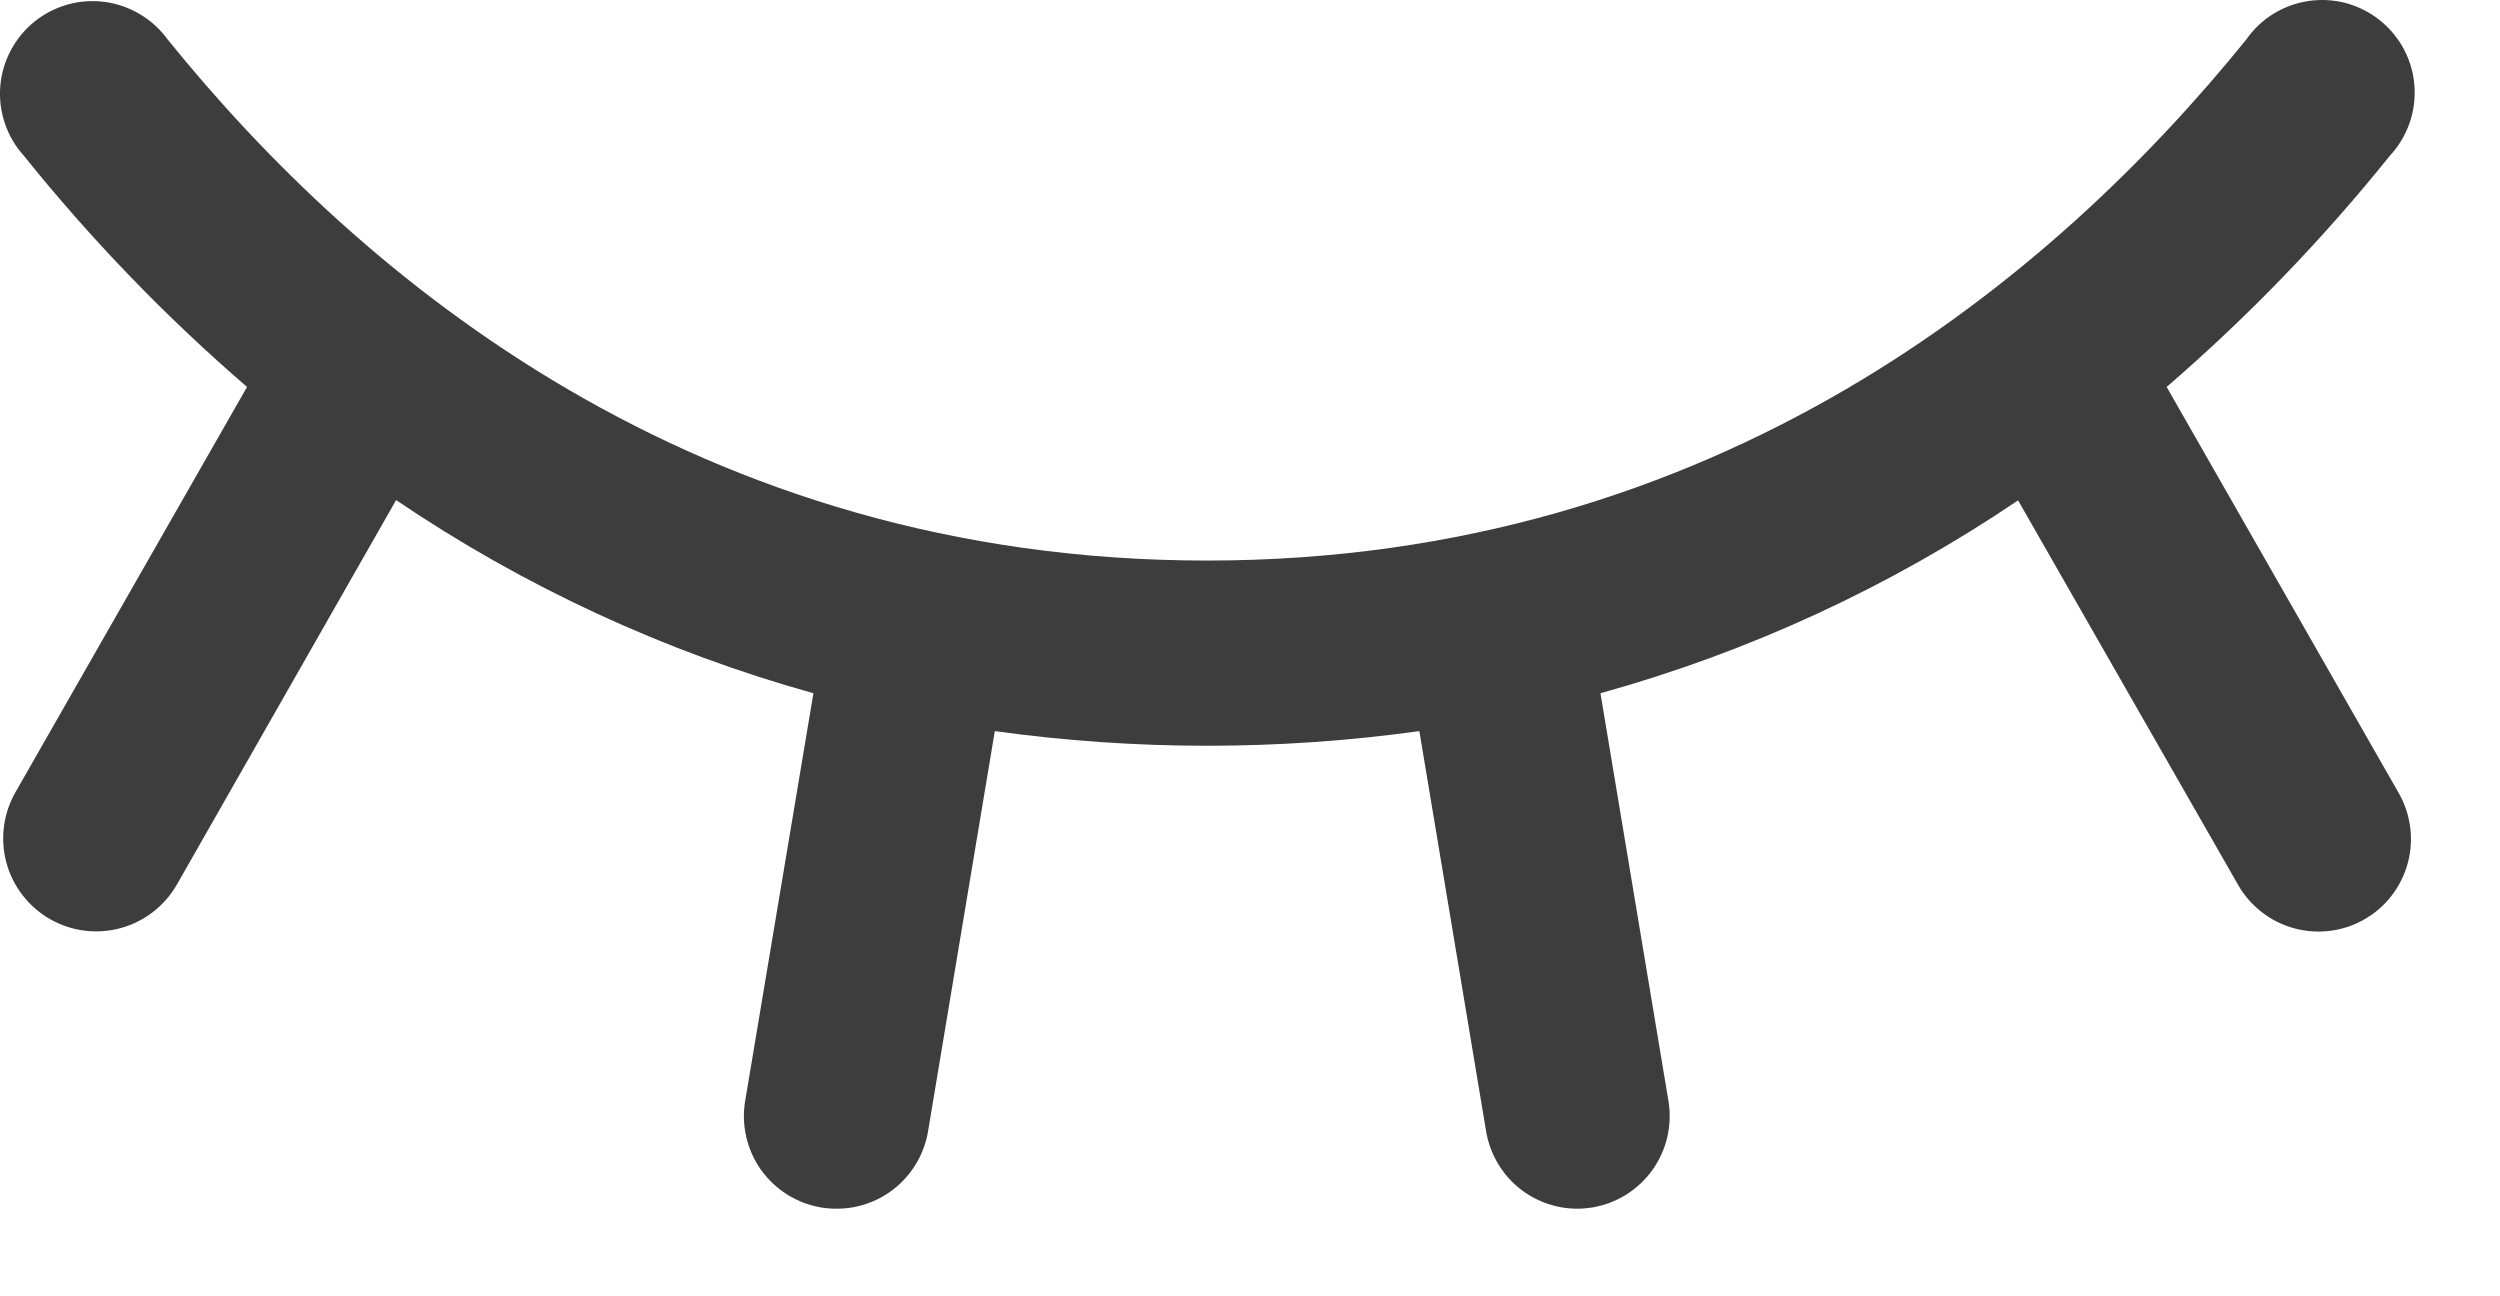 <svg width="27" height="14" viewBox="0 0 27 14" fill="none" xmlns="http://www.w3.org/2000/svg">
<path d="M25.535 9.929C25.421 9.995 25.295 10.037 25.165 10.053C25.034 10.069 24.902 10.06 24.775 10.025C24.648 9.99 24.529 9.931 24.426 9.85C24.322 9.769 24.235 9.669 24.17 9.554L21.795 5.404C20.414 6.338 18.891 7.041 17.285 7.487L18.019 11.889C18.041 12.019 18.036 12.152 18.007 12.28C17.977 12.408 17.923 12.528 17.846 12.636C17.77 12.742 17.673 12.833 17.562 12.903C17.45 12.972 17.326 13.019 17.196 13.041C17.143 13.049 17.089 13.054 17.035 13.054C16.799 13.054 16.57 12.97 16.389 12.817C16.209 12.664 16.089 12.451 16.05 12.218L15.329 7.896C13.808 8.107 12.265 8.107 10.744 7.896L10.023 12.218C9.984 12.452 9.863 12.664 9.682 12.818C9.501 12.971 9.272 13.055 9.035 13.054C8.98 13.054 8.925 13.05 8.87 13.041C8.74 13.019 8.616 12.972 8.505 12.903C8.393 12.833 8.297 12.742 8.22 12.636C8.144 12.528 8.089 12.408 8.06 12.28C8.03 12.152 8.026 12.019 8.048 11.889L8.785 7.487C7.18 7.04 5.657 6.335 4.278 5.401L1.91 9.554C1.777 9.785 1.559 9.954 1.301 10.024C1.044 10.094 0.77 10.058 0.539 9.926C0.308 9.793 0.139 9.574 0.069 9.317C-0 9.06 0.035 8.785 0.168 8.554L2.668 4.179C1.789 3.421 0.982 2.584 0.255 1.679C0.164 1.578 0.095 1.46 0.052 1.331C0.009 1.202 -0.008 1.066 0.003 0.93C0.014 0.795 0.053 0.663 0.117 0.543C0.181 0.423 0.268 0.317 0.374 0.232C0.48 0.147 0.602 0.085 0.733 0.048C0.864 0.012 1.001 0.003 1.136 0.021C1.27 0.04 1.4 0.086 1.516 0.156C1.633 0.226 1.733 0.319 1.813 0.429C3.888 2.997 7.518 6.054 13.035 6.054C18.553 6.054 22.183 2.993 24.258 0.429C24.336 0.317 24.436 0.221 24.553 0.149C24.67 0.077 24.8 0.03 24.936 0.01C25.072 -0.009 25.21 -0.001 25.343 0.035C25.475 0.072 25.598 0.135 25.705 0.221C25.812 0.307 25.9 0.414 25.964 0.535C26.028 0.657 26.066 0.79 26.076 0.927C26.086 1.063 26.068 1.201 26.023 1.33C25.977 1.46 25.906 1.579 25.813 1.679C25.086 2.584 24.278 3.421 23.4 4.179L25.9 8.554C25.967 8.668 26.011 8.795 26.029 8.926C26.047 9.057 26.039 9.19 26.005 9.318C25.971 9.446 25.912 9.566 25.831 9.671C25.751 9.776 25.65 9.864 25.535 9.929Z" fill="#3D3D3D"/>
</svg>
